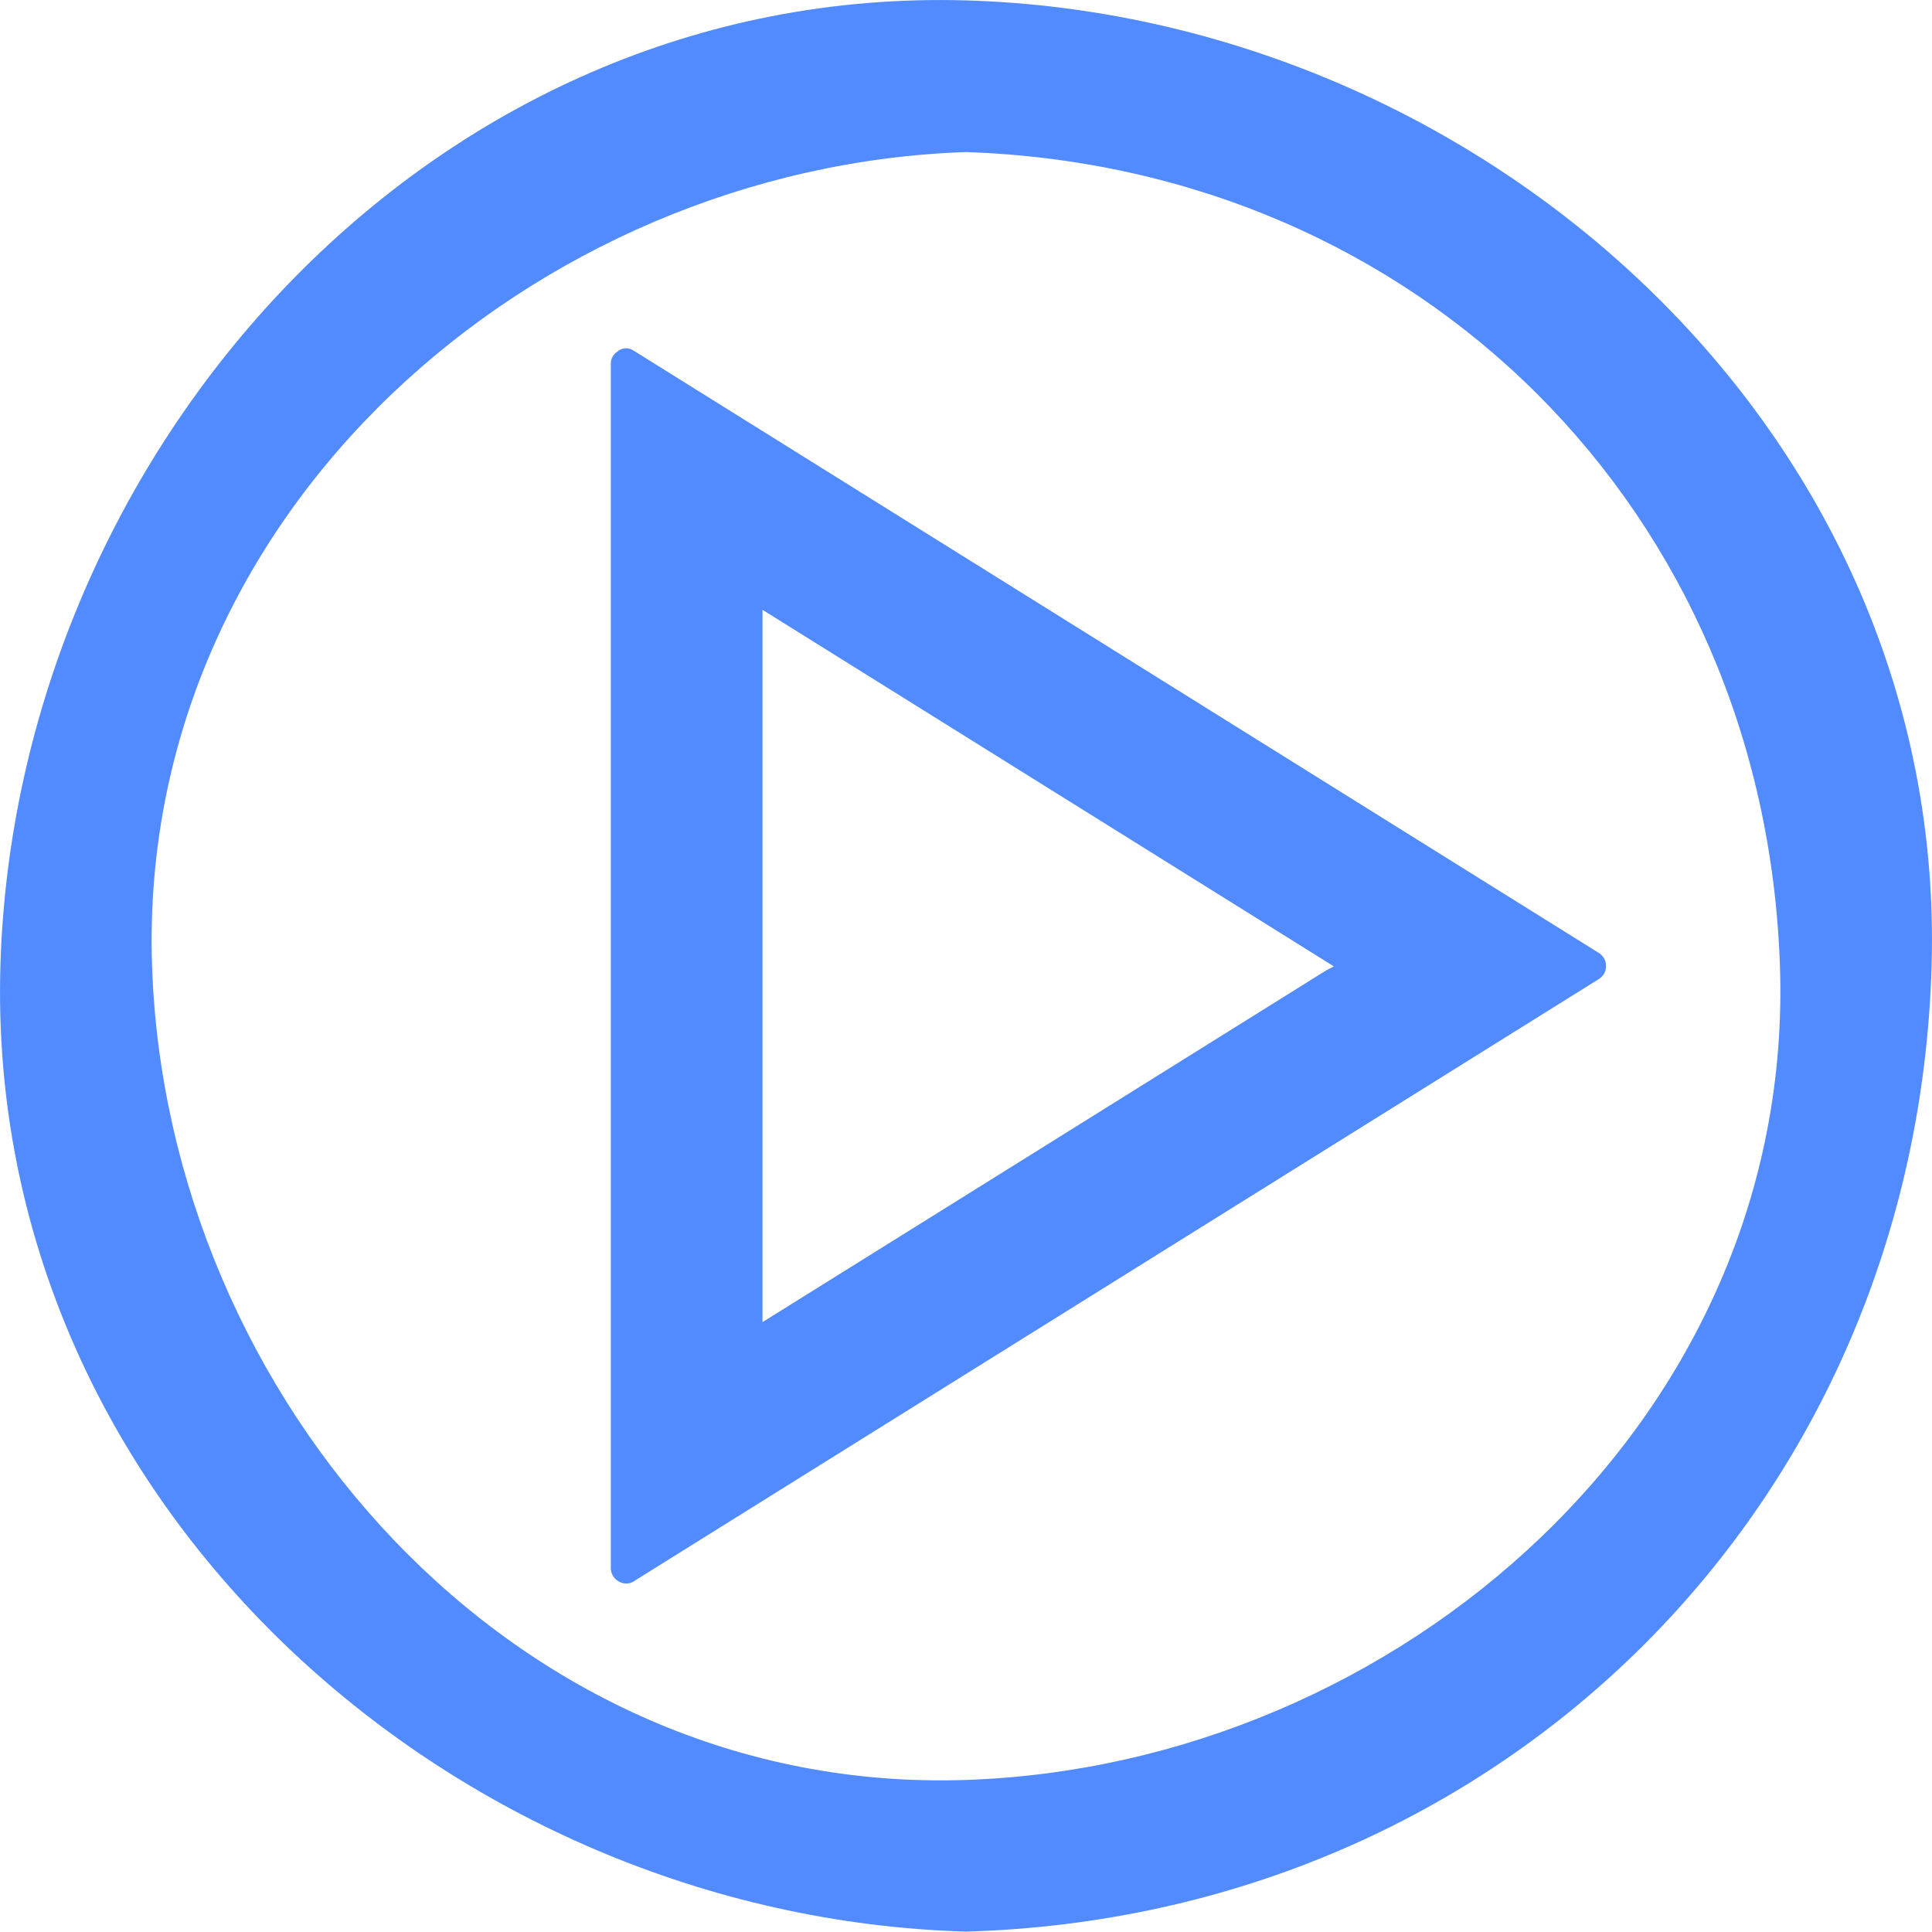 <svg width="24" height="24" viewBox="0 0 24 24" fill="none" xmlns="http://www.w3.org/2000/svg">
<path d="M12 1.889C17.644 2.08 21.921 6.356 22.111 12C22.302 17.64 17.356 21.93 12 22.111C6.36 22.302 2.07 17.356 1.889 12C1.698 6.36 6.644 2.07 12 1.889ZM12 23.995C18.671 23.802 23.802 18.671 23.995 12C24.189 5.332 18.379 0.19 12 0.005C5.332 -0.188 0.19 5.621 0.005 12C-0.188 18.669 5.621 23.811 12 23.995V23.995Z" fill="#518BFF"/>
<path d="M9.473 7.576L15.63 11.418L16.57 12.005C16.528 12.025 16.481 12.05 16.422 12.087L12.688 14.418L9.472 16.424V14.831V7.576H9.473ZM7.872 19.644L19.86 12.163C19.888 12.146 19.911 12.122 19.927 12.094C19.943 12.065 19.951 12.033 19.951 12C19.951 11.967 19.943 11.935 19.927 11.906C19.911 11.878 19.888 11.854 19.86 11.837L7.872 4.356C7.84 4.334 7.802 4.324 7.764 4.327C7.726 4.33 7.69 4.347 7.662 4.373C7.639 4.389 7.619 4.411 7.607 4.437C7.594 4.462 7.587 4.49 7.588 4.519V19.482C7.588 19.622 7.75 19.721 7.872 19.645V19.644Z" fill="#518BFF"/>
</svg>
